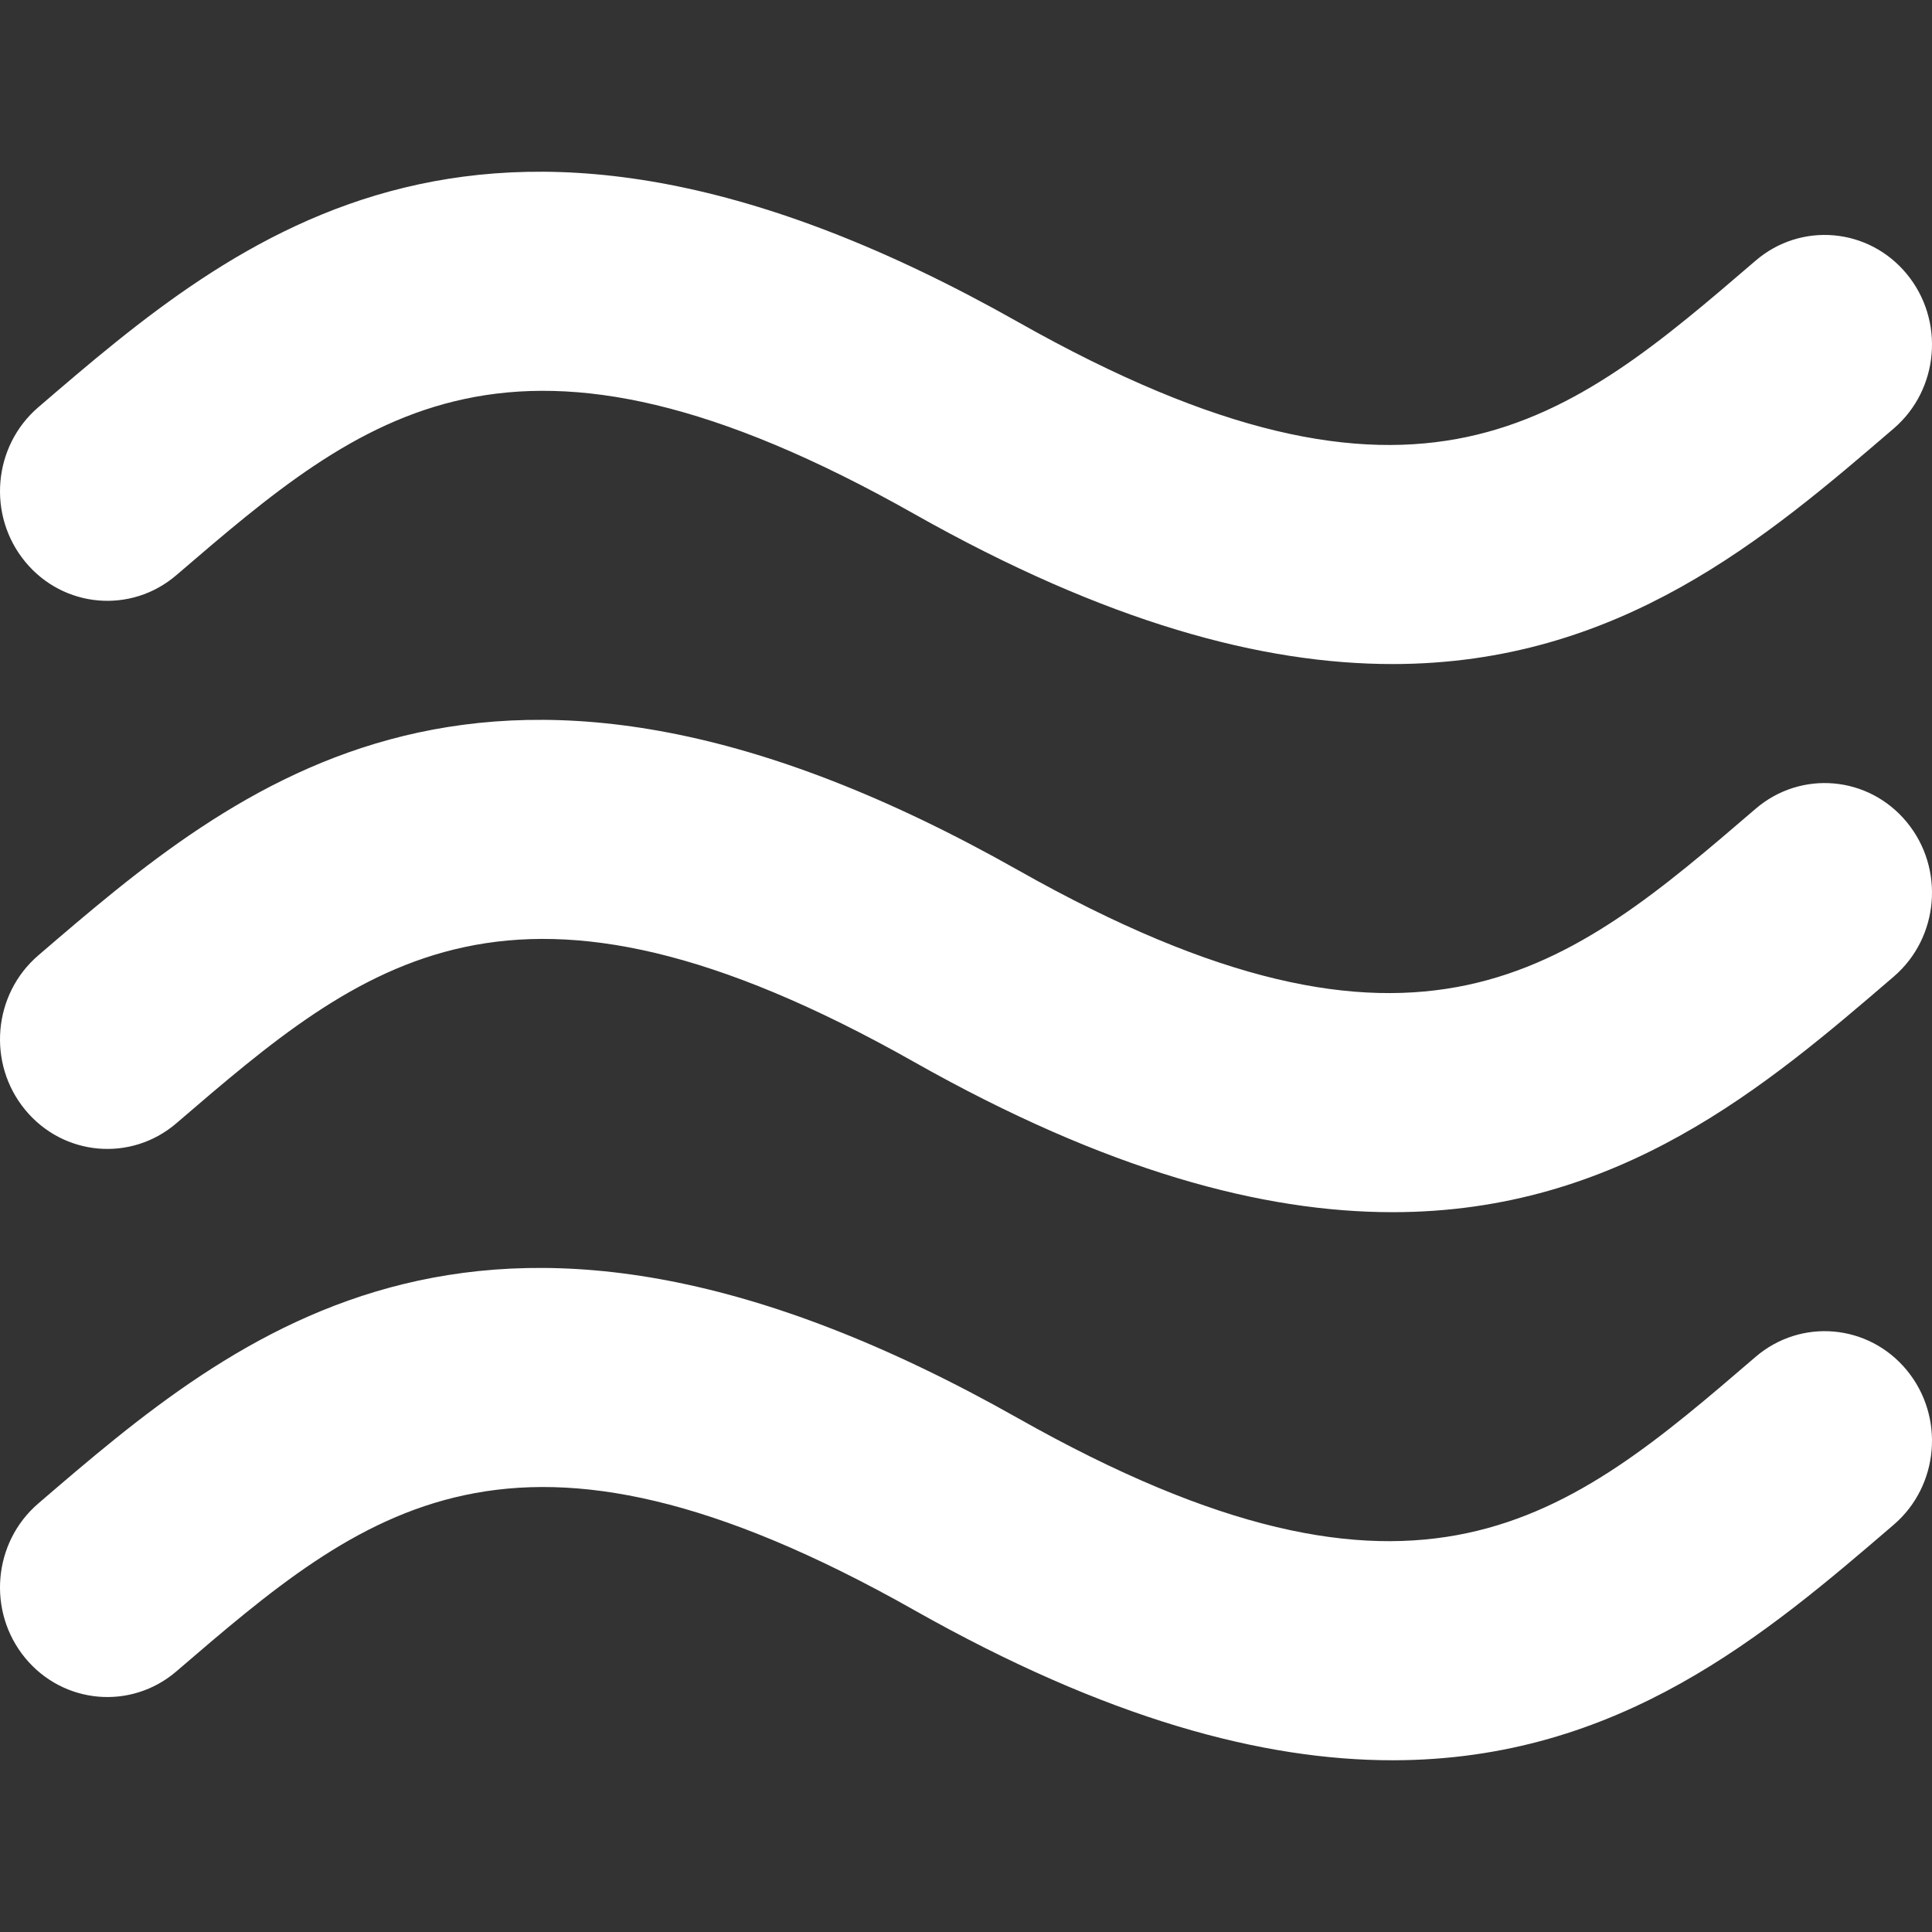<?xml version="1.0" standalone="no"?>
<!DOCTYPE svg PUBLIC "-//W3C//DTD SVG 1.1//EN" "http://www.w3.org/Graphics/SVG/1.1/DTD/svg11.dtd">
<svg width="100%" height="100%" viewBox="0 0 90 90" version="1.1" xmlns="http://www.w3.org/2000/svg" xmlns:xlink="http://www.w3.org/1999/xlink" xml:space="preserve" style="fill-rule:evenodd;clip-rule:evenodd;stroke-linejoin:round;stroke-miterlimit:1.414;">
    <rect x="0" y="0" width="90" height="90" fill="#333333" stroke="none"/>
    <path d="M8.219,26.79C16.955,19.288 23.856,13.357 42.578,23.936C51.572,29.017 58.827,30.935 64.867,30.934C75.442,30.934 82.293,25.051 88.219,19.959C90.332,18.145 90.604,14.924 88.826,12.765C87.048,10.606 83.894,10.327 81.781,12.144C73.046,19.649 66.146,25.578 47.418,14.997C22.679,1.022 11.092,10.977 1.781,18.974C-0.331,20.789 -0.604,24.01 1.174,26.169C2.951,28.327 6.105,28.606 8.219,26.79ZM81.781,37.678C73.046,45.181 66.146,51.111 47.418,40.531C22.679,26.555 11.092,36.51 1.781,44.508C-0.331,46.324 -0.604,49.545 1.174,51.701C2.951,53.86 6.106,54.139 8.219,52.323C16.955,44.82 23.856,38.89 42.578,49.468C51.572,54.549 58.827,56.468 64.867,56.468C75.442,56.468 82.293,50.584 88.219,45.493C90.332,43.677 90.604,40.456 88.826,38.299C87.049,36.138 83.895,35.861 81.781,37.678ZM81.781,63.209C73.046,70.713 66.146,76.642 47.418,66.063C22.679,52.087 11.092,62.042 1.781,70.04C-0.331,71.855 -0.604,75.077 1.174,77.236C2.951,79.392 6.106,79.672 8.219,77.856C16.955,70.351 23.855,64.424 42.578,75C51.572,80.083 58.827,82 64.867,82C75.442,82 82.293,76.116 88.219,71.026C90.332,69.211 90.604,65.988 88.826,63.83C87.048,61.672 83.895,61.395 81.781,63.209Z" style="fill:white;fill-rule:nonzero;"/>
</svg>
